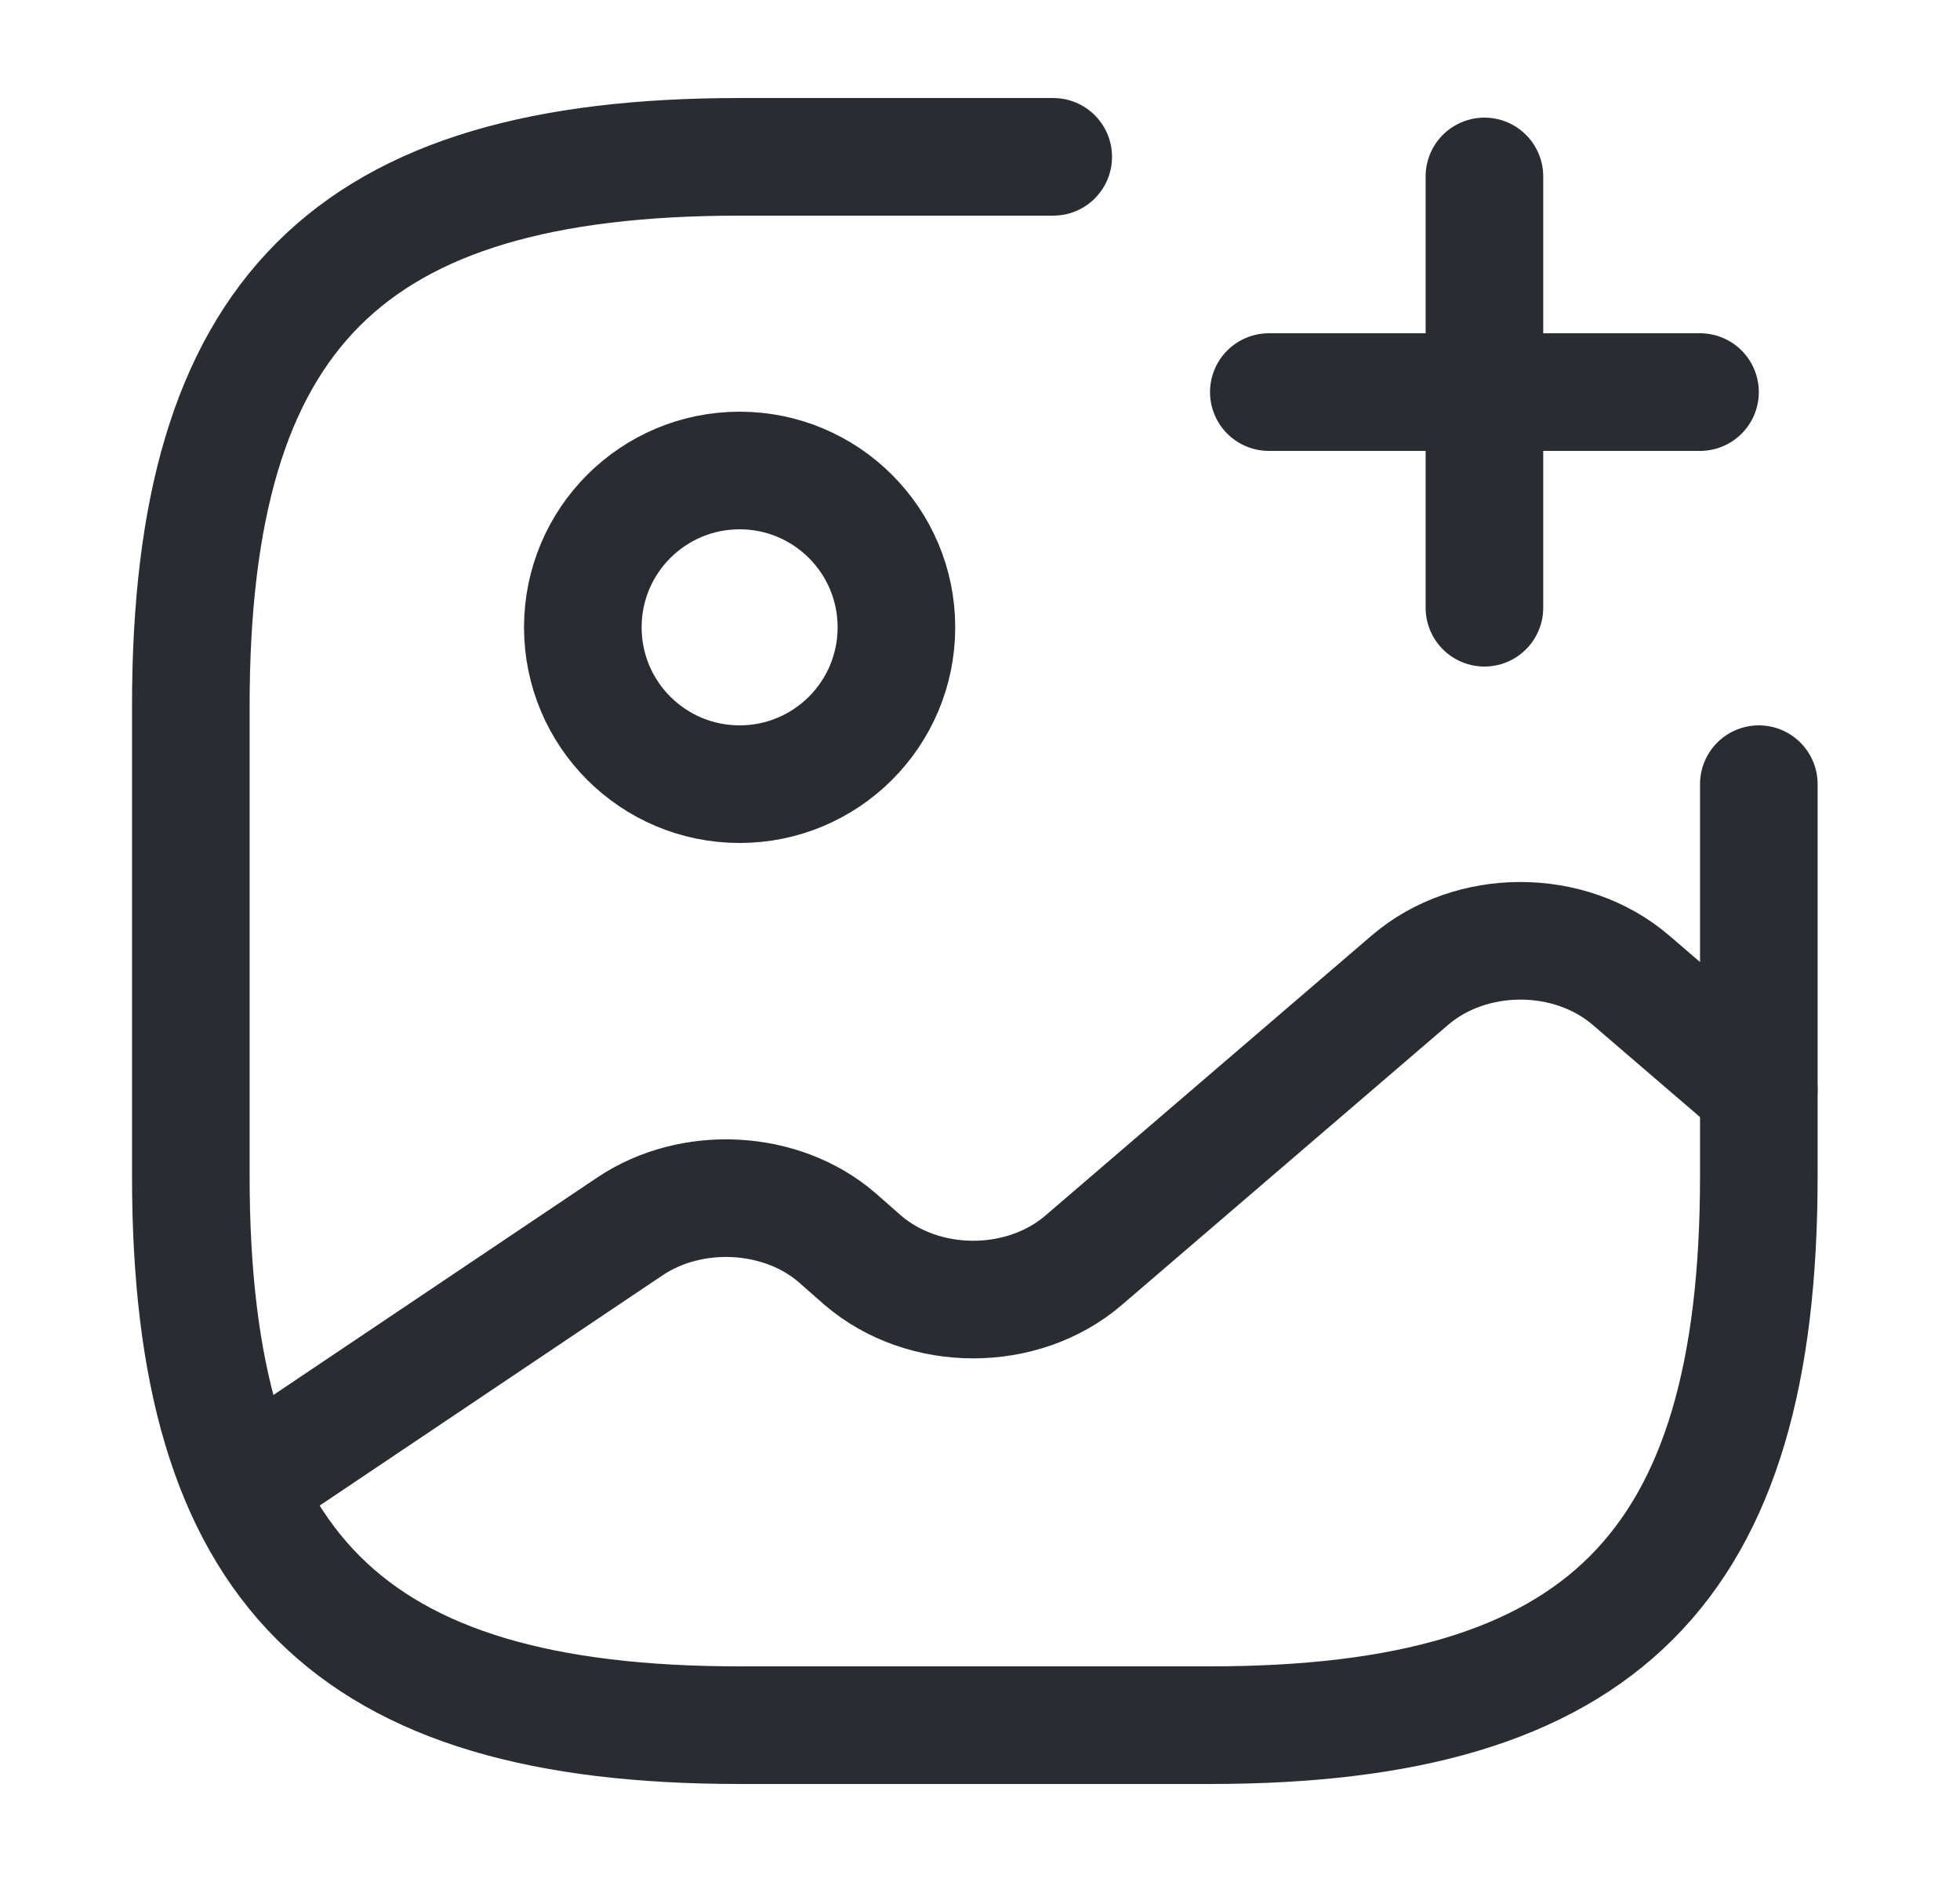 <svg width="25" height="24" viewBox="0 0 25 24" fill="none" xmlns="http://www.w3.org/2000/svg">
    <path d="M9.434 10C10.538 10 11.434 9.105 11.434 8C11.434 6.895 10.538 6 9.434 6C8.329 6 7.434 6.895 7.434 8C7.434 9.105 8.329 10 9.434 10Z" stroke="#292D32" stroke-width="1.5" stroke-linecap="round" stroke-linejoin="round"/>
    <path d="M13.434 2H9.434C4.434 2 2.434 4 2.434 9V15C2.434 20 4.434 22 9.434 22H15.434C20.434 22 22.434 20 22.434 15V10" stroke="#292D32" stroke-width="1.5" stroke-linecap="round" stroke-linejoin="round"/>
    <path d="M16.184 5H21.684" stroke="#292D32" stroke-width="1.5" stroke-linecap="round"/>
    <path d="M18.934 7.75V2.25" stroke="#292D32" stroke-width="1.5" stroke-linecap="round"/>
    <path d="M3.104 18.95L8.034 15.64C8.824 15.11 9.964 15.17 10.674 15.78L11.004 16.07C11.784 16.74 13.043 16.74 13.823 16.07L17.983 12.5C18.764 11.83 20.023 11.83 20.803 12.5L22.433 13.9" stroke="#292D32" stroke-width="1.5" stroke-linecap="round" stroke-linejoin="round"/>
</svg>
